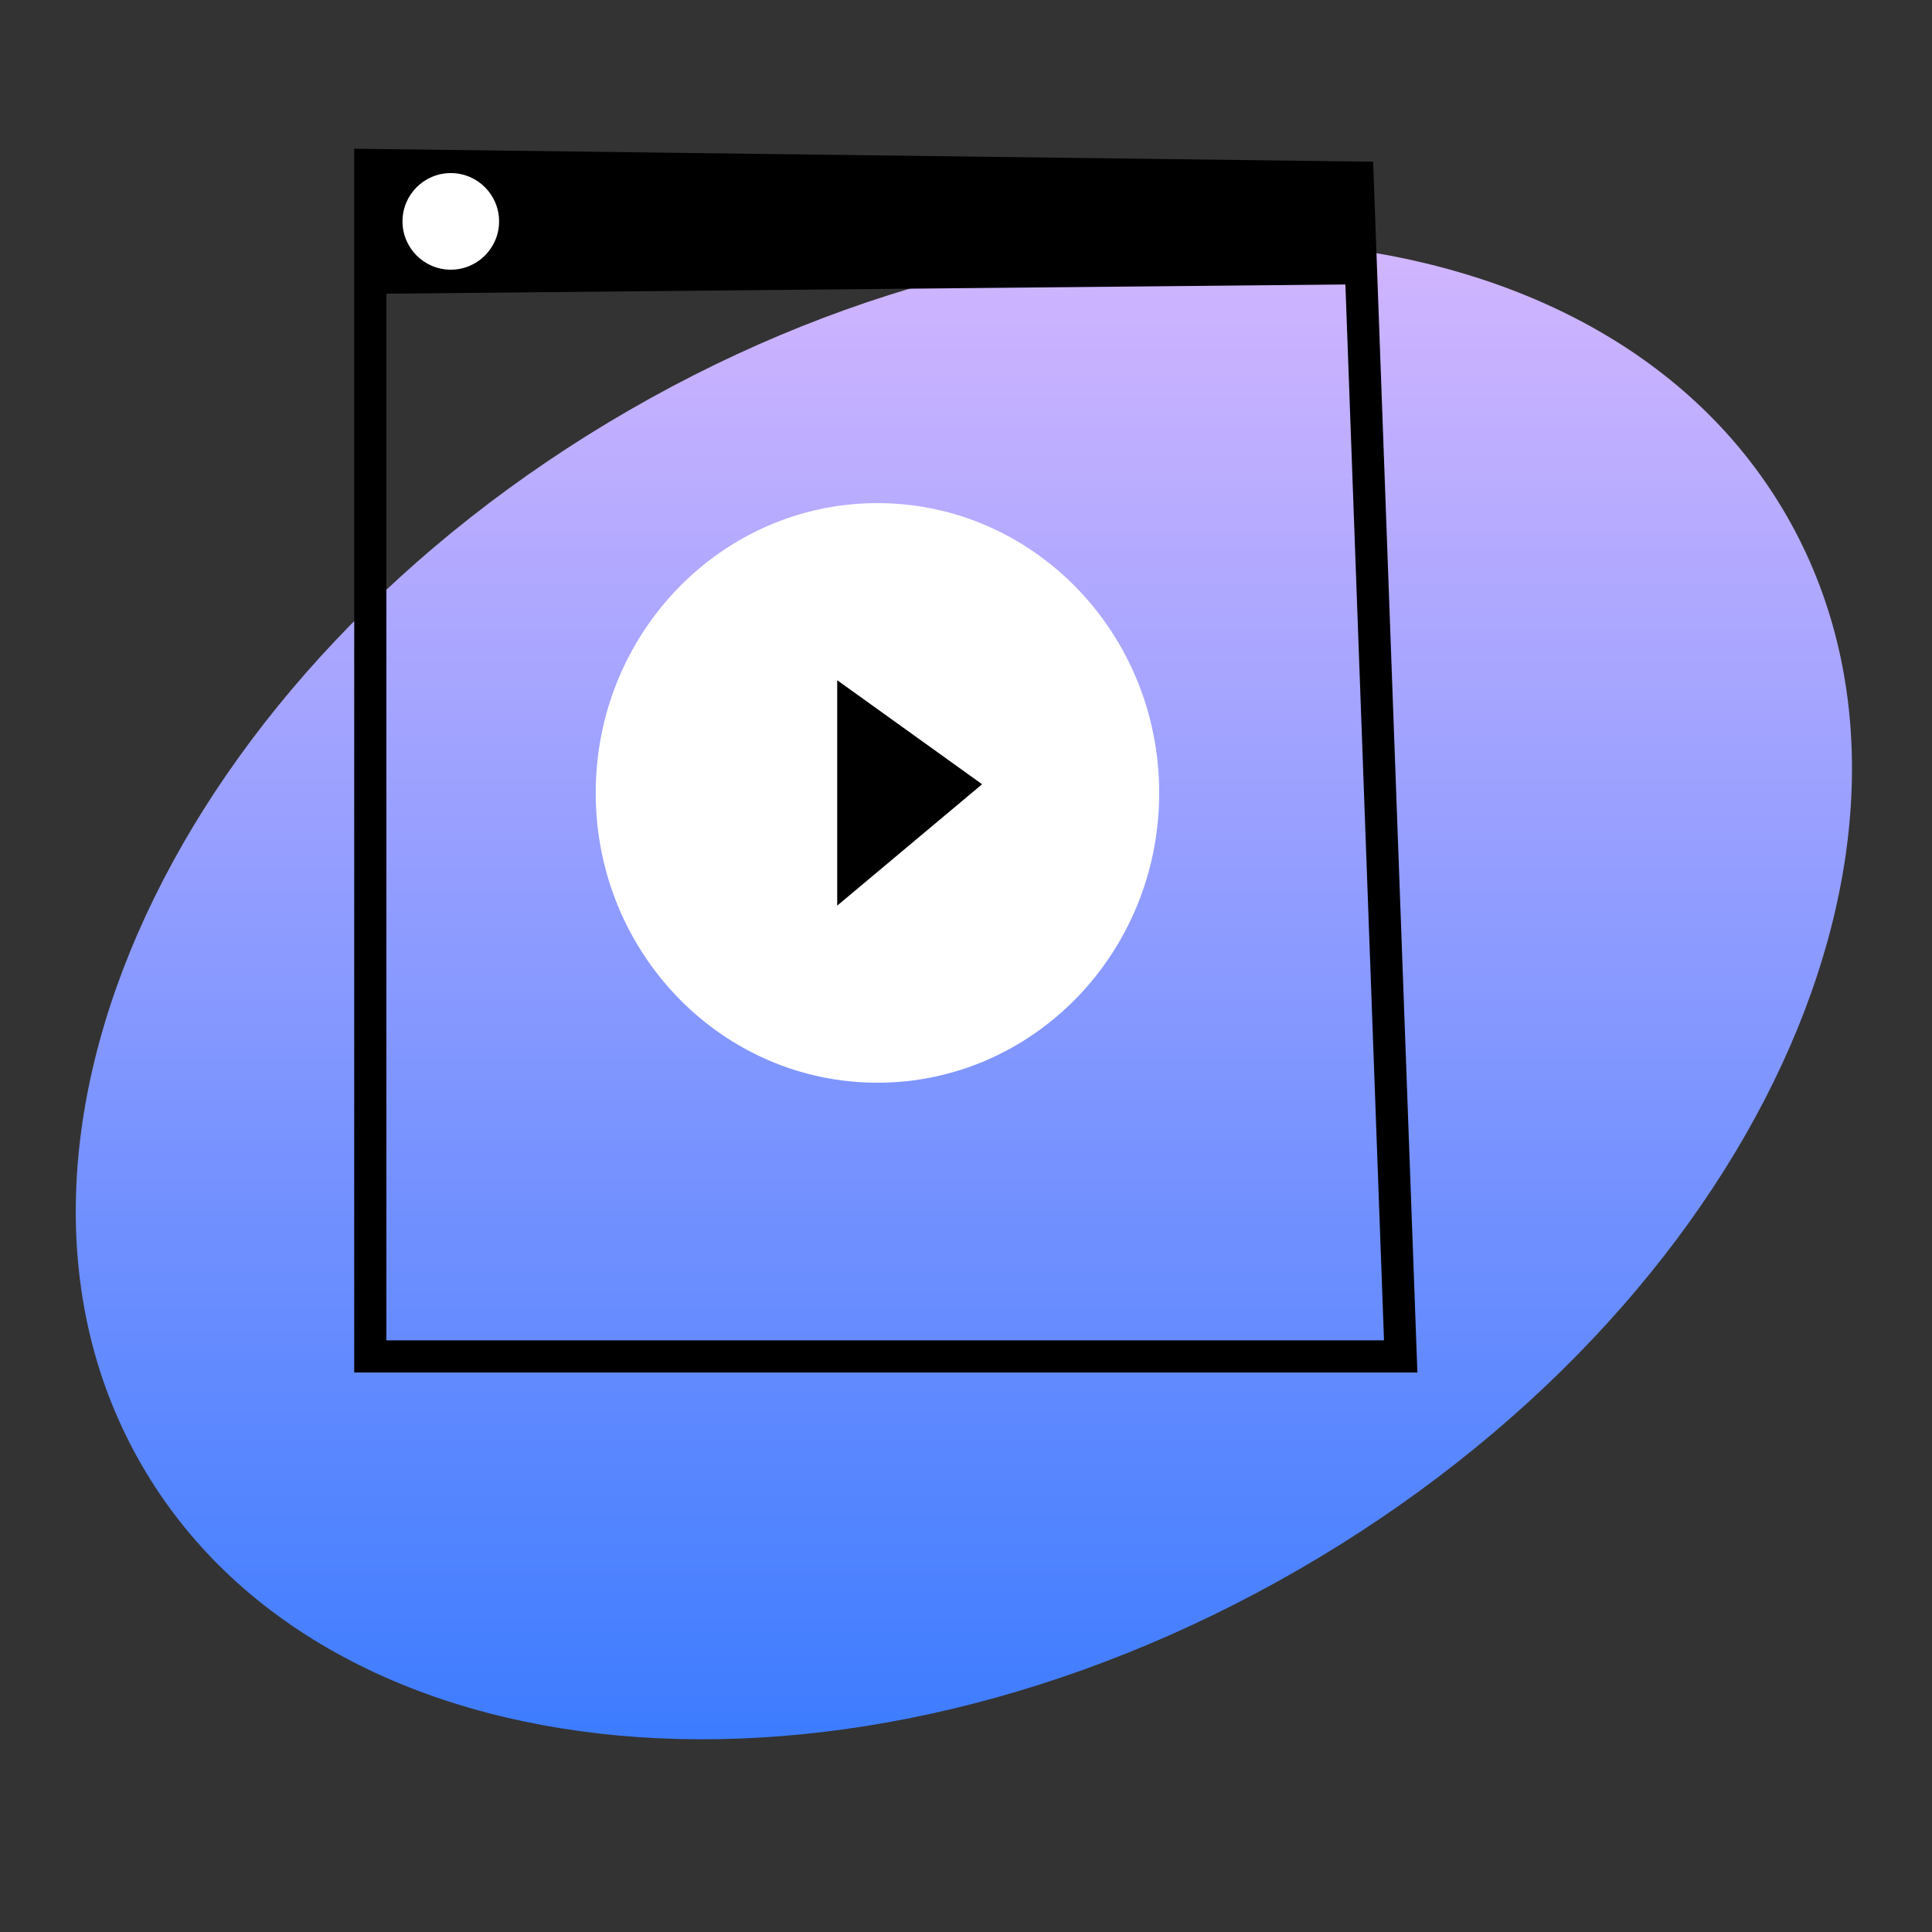 <svg width="92" height="92" viewBox="0 0 92 92" fill="none" xmlns="http://www.w3.org/2000/svg">
<rect x="0" y="0" width="92" height="92" fill="#333333" stroke="none"/>
<mask id="mask0" mask-type="alpha" maskUnits="userSpaceOnUse" x="0" y="0" width="92" height="92">
<rect width="92" height="92" fill="#C4C4C4"/>
</mask>
<g mask="url(#mask0)">
<path d="M85.06 24.53C93.862 39.776 83.465 62.258 61.837 74.745C40.209 87.232 15.54 84.995 6.738 69.749C-2.065 54.503 8.333 32.021 29.961 19.534C51.589 7.047 76.257 9.284 85.06 24.53Z" fill="url(#paint0_linear)"/>
<path fill-rule="evenodd" clip-rule="evenodd" d="M16.867 7.082L65.387 7.701L67.495 65.358H16.867V7.082ZM18.4 8.635V63.825H65.905L63.908 9.215L18.4 8.635Z" fill="black"/>
<path fill-rule="evenodd" clip-rule="evenodd" d="M17.633 7.858H64.862L65.167 13.535L17.633 13.992V7.858Z" fill="black"/>
<path d="M23.766 10.542C23.766 11.812 22.736 12.842 21.466 12.842C20.196 12.842 19.166 11.812 19.166 10.542C19.166 9.271 20.196 8.242 21.466 8.242C22.736 8.242 23.766 9.271 23.766 10.542Z" fill="white"/>
<path d="M55.2 37.758C55.2 45.38 49.193 51.558 41.783 51.558C34.373 51.558 28.367 45.38 28.367 37.758C28.367 30.137 34.373 23.958 41.783 23.958C49.193 23.958 55.2 30.137 55.2 37.758Z" fill="white"/>
<path d="M46.767 37.345L39.867 43.125L39.867 32.392L46.767 37.345Z" fill="black"/>
</g>
<defs>
<linearGradient id="paint0_linear" x1="61.837" y1="8.625" x2="61.837" y2="87.591" gradientUnits="userSpaceOnUse">
<stop stop-color="#D8B8FF"/>
<stop offset="1" stop-color="#3378FF"/>
</linearGradient>
</defs>
</svg>
